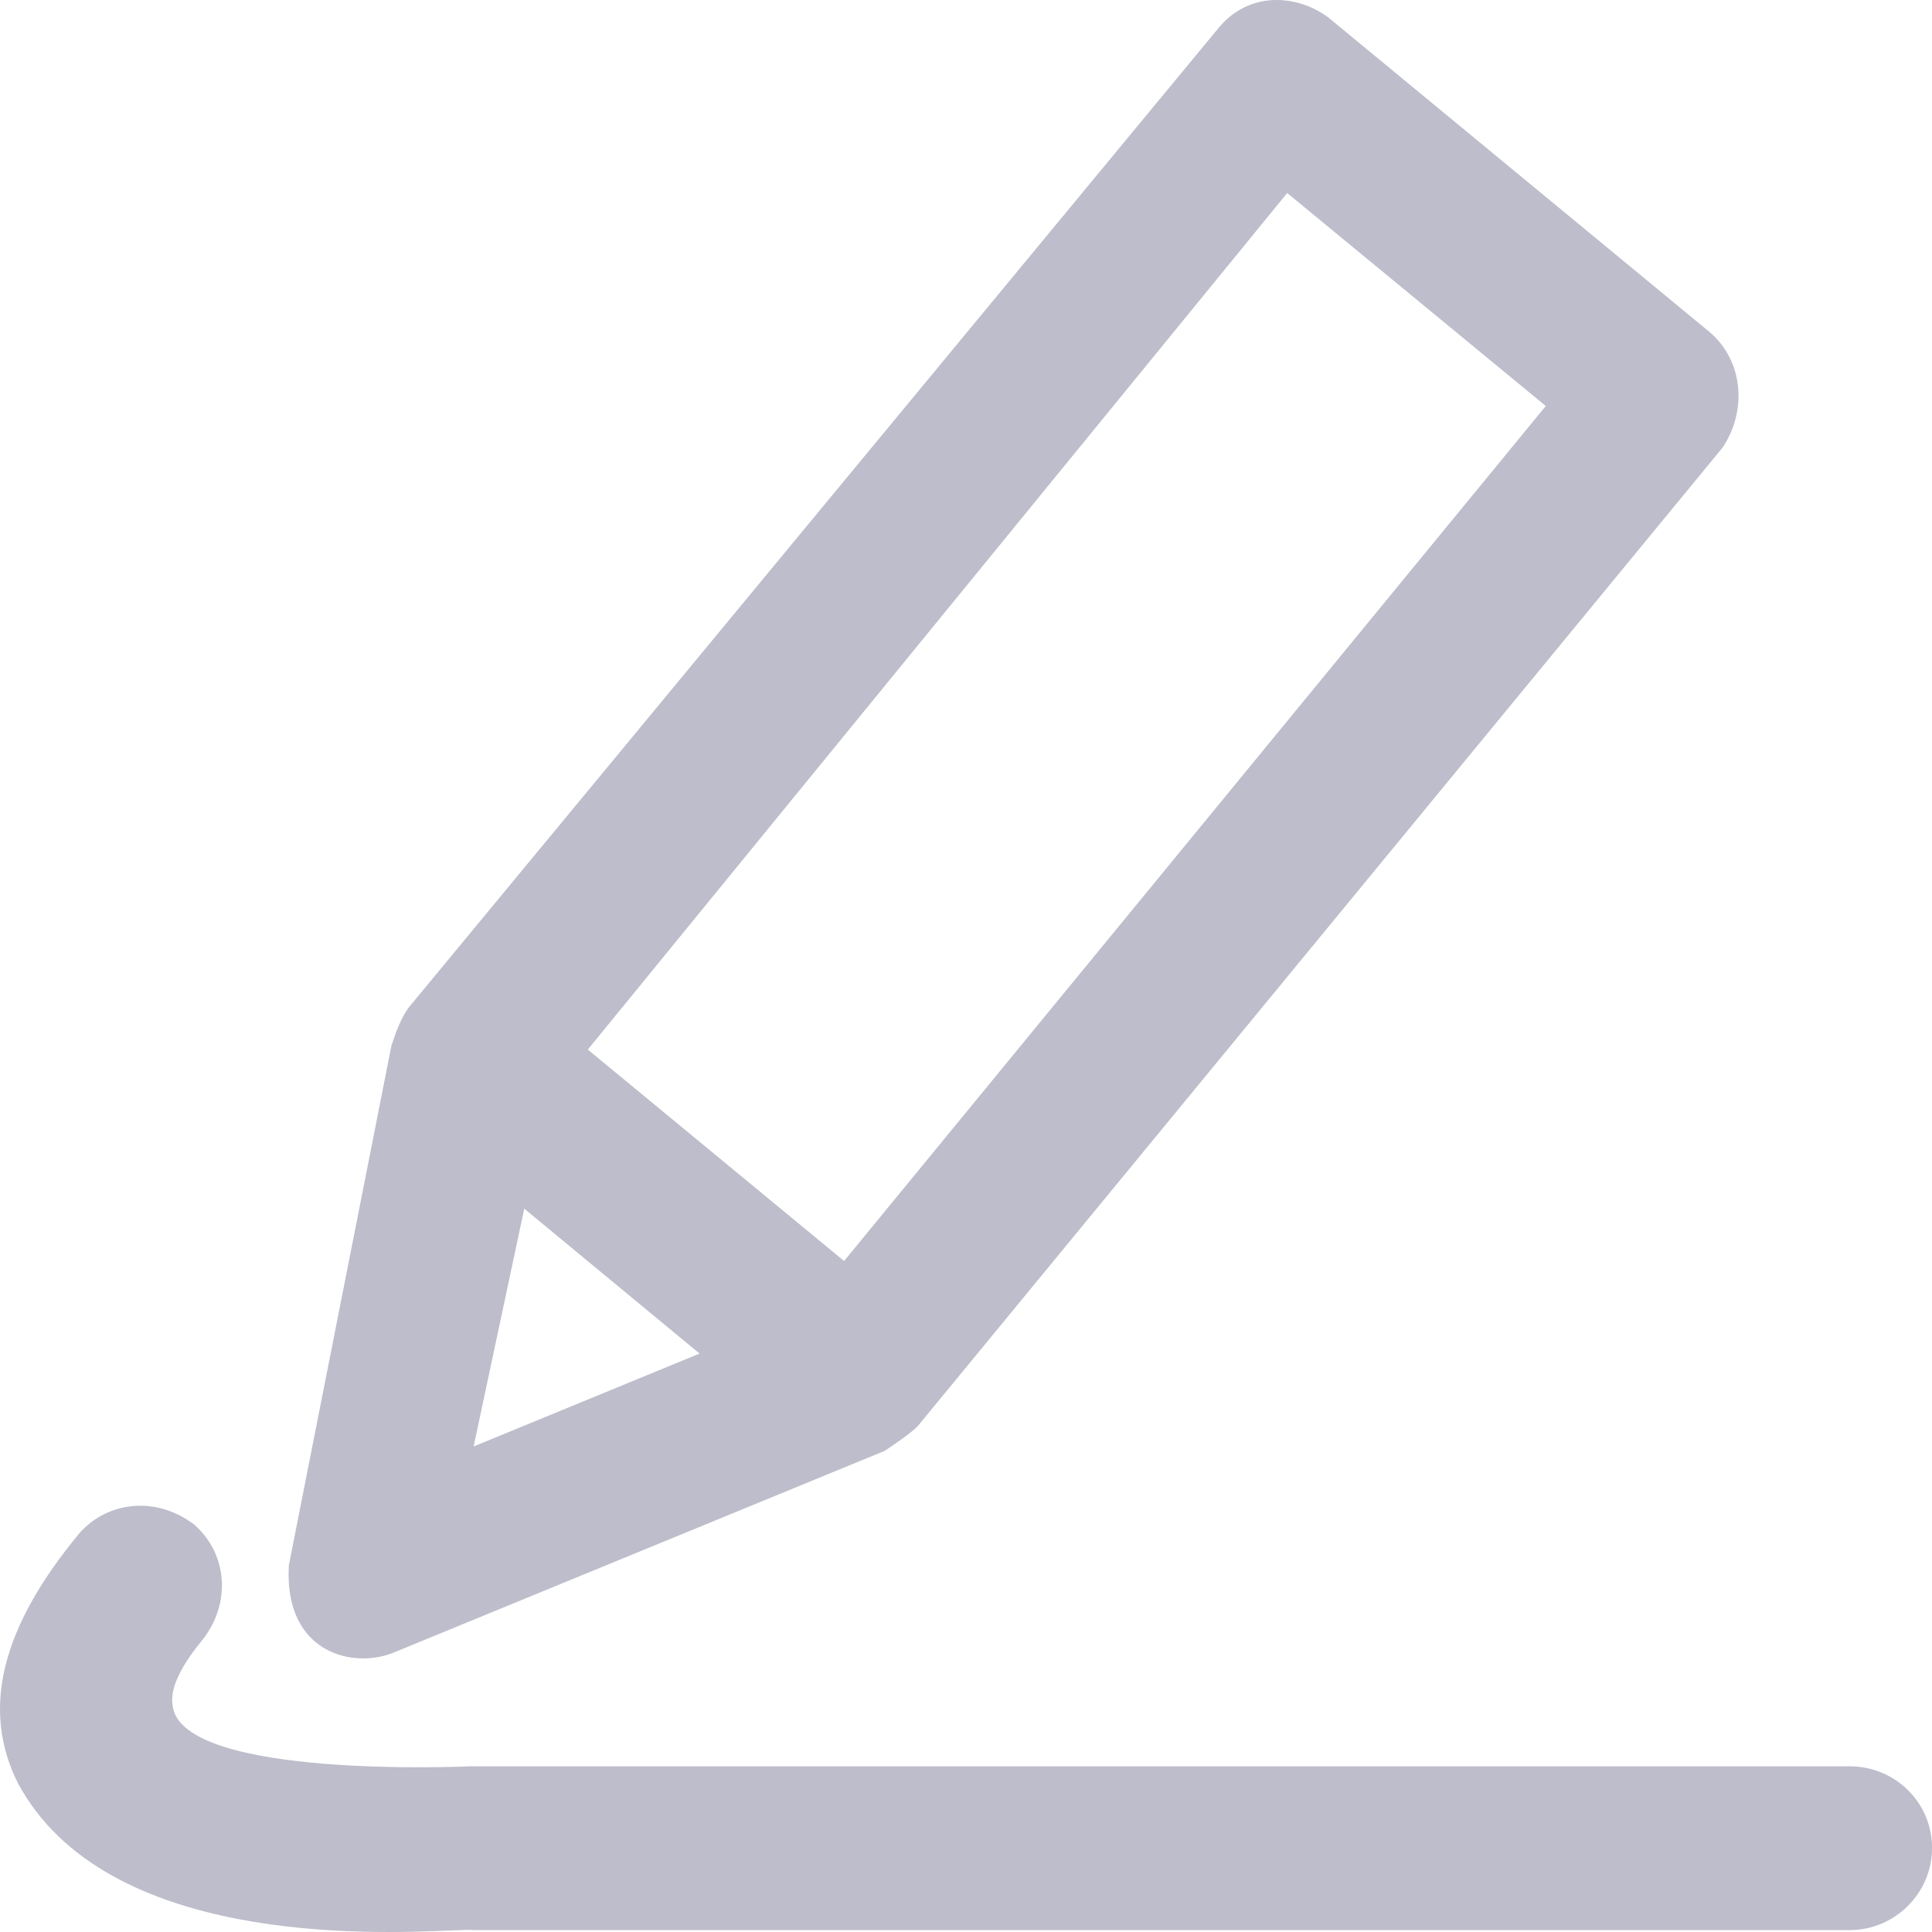 <svg width="20" height="20" viewBox="0 0 20 20" fill="none" xmlns="http://www.w3.org/2000/svg">
<path fill-rule="evenodd" clip-rule="evenodd" d="M9.159 15.019L4.098 17.098C3.677 17.286 2.937 17.127 2.99 16.205L4.053 10.82C4.056 10.813 4.058 10.805 4.061 10.798C4.103 10.675 4.144 10.556 4.225 10.437L12.601 0.306C12.92 -0.098 13.423 -0.061 13.75 0.18L17.707 3.445C18.046 3.743 18.087 4.248 17.834 4.631L9.498 14.766C9.412 14.848 9.286 14.933 9.159 15.019L9.159 15.019ZM16.002 4.203L13.325 1.998L6.085 10.865L8.738 13.054L16.002 4.203ZM7.242 14.012L5.427 12.512L4.903 14.974L7.242 14.012ZM4.862 18.285H19.15C19.62 18.285 20.004 18.664 20 19.133C20 19.597 19.616 19.98 19.15 19.98H4.903C4.881 19.975 4.798 19.979 4.668 19.984C3.836 20.019 1.088 20.136 0.186 18.46C-0.199 17.693 0.014 16.845 0.823 15.871C1.122 15.533 1.629 15.488 2.013 15.785C2.352 16.083 2.397 16.589 2.099 16.972C1.752 17.391 1.778 17.584 1.786 17.648C1.787 17.655 1.788 17.661 1.788 17.665C1.898 18.423 4.862 18.285 4.862 18.285Z" fill="#BDBDCB"/>
</svg>
